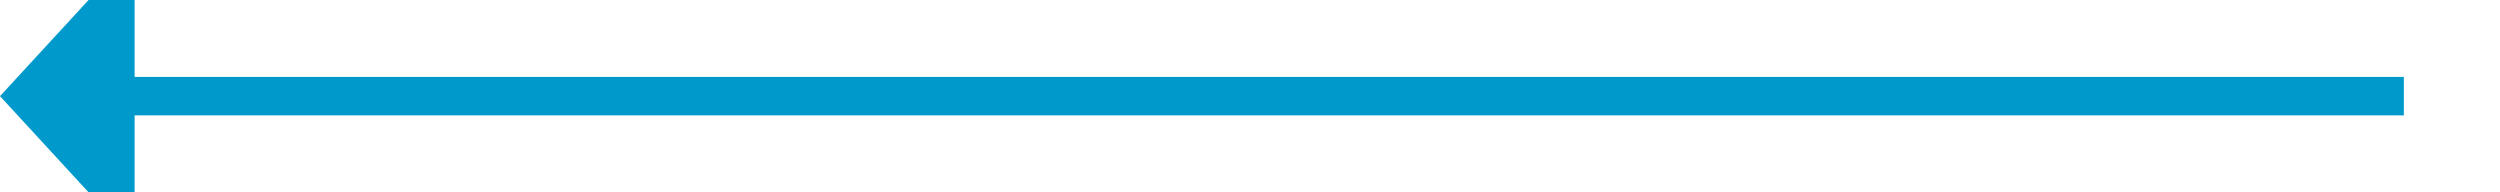 ﻿<?xml version="1.0" encoding="utf-8"?>
<svg version="1.1" xmlns:xlink="http://www.w3.org/1999/xlink" width="130px" height="10px" preserveAspectRatio="xMinYMid meet" viewBox="415 744  130 8" xmlns="http://www.w3.org/2000/svg">
  <path d="M 540 748  L 421 748  " stroke-width="2" stroke="#0099cc" fill="none" />
  <path d="M 422 740.4  L 415 748  L 422 755.6  L 422 740.4  Z " fill-rule="nonzero" fill="#0099cc" stroke="none" />
</svg>